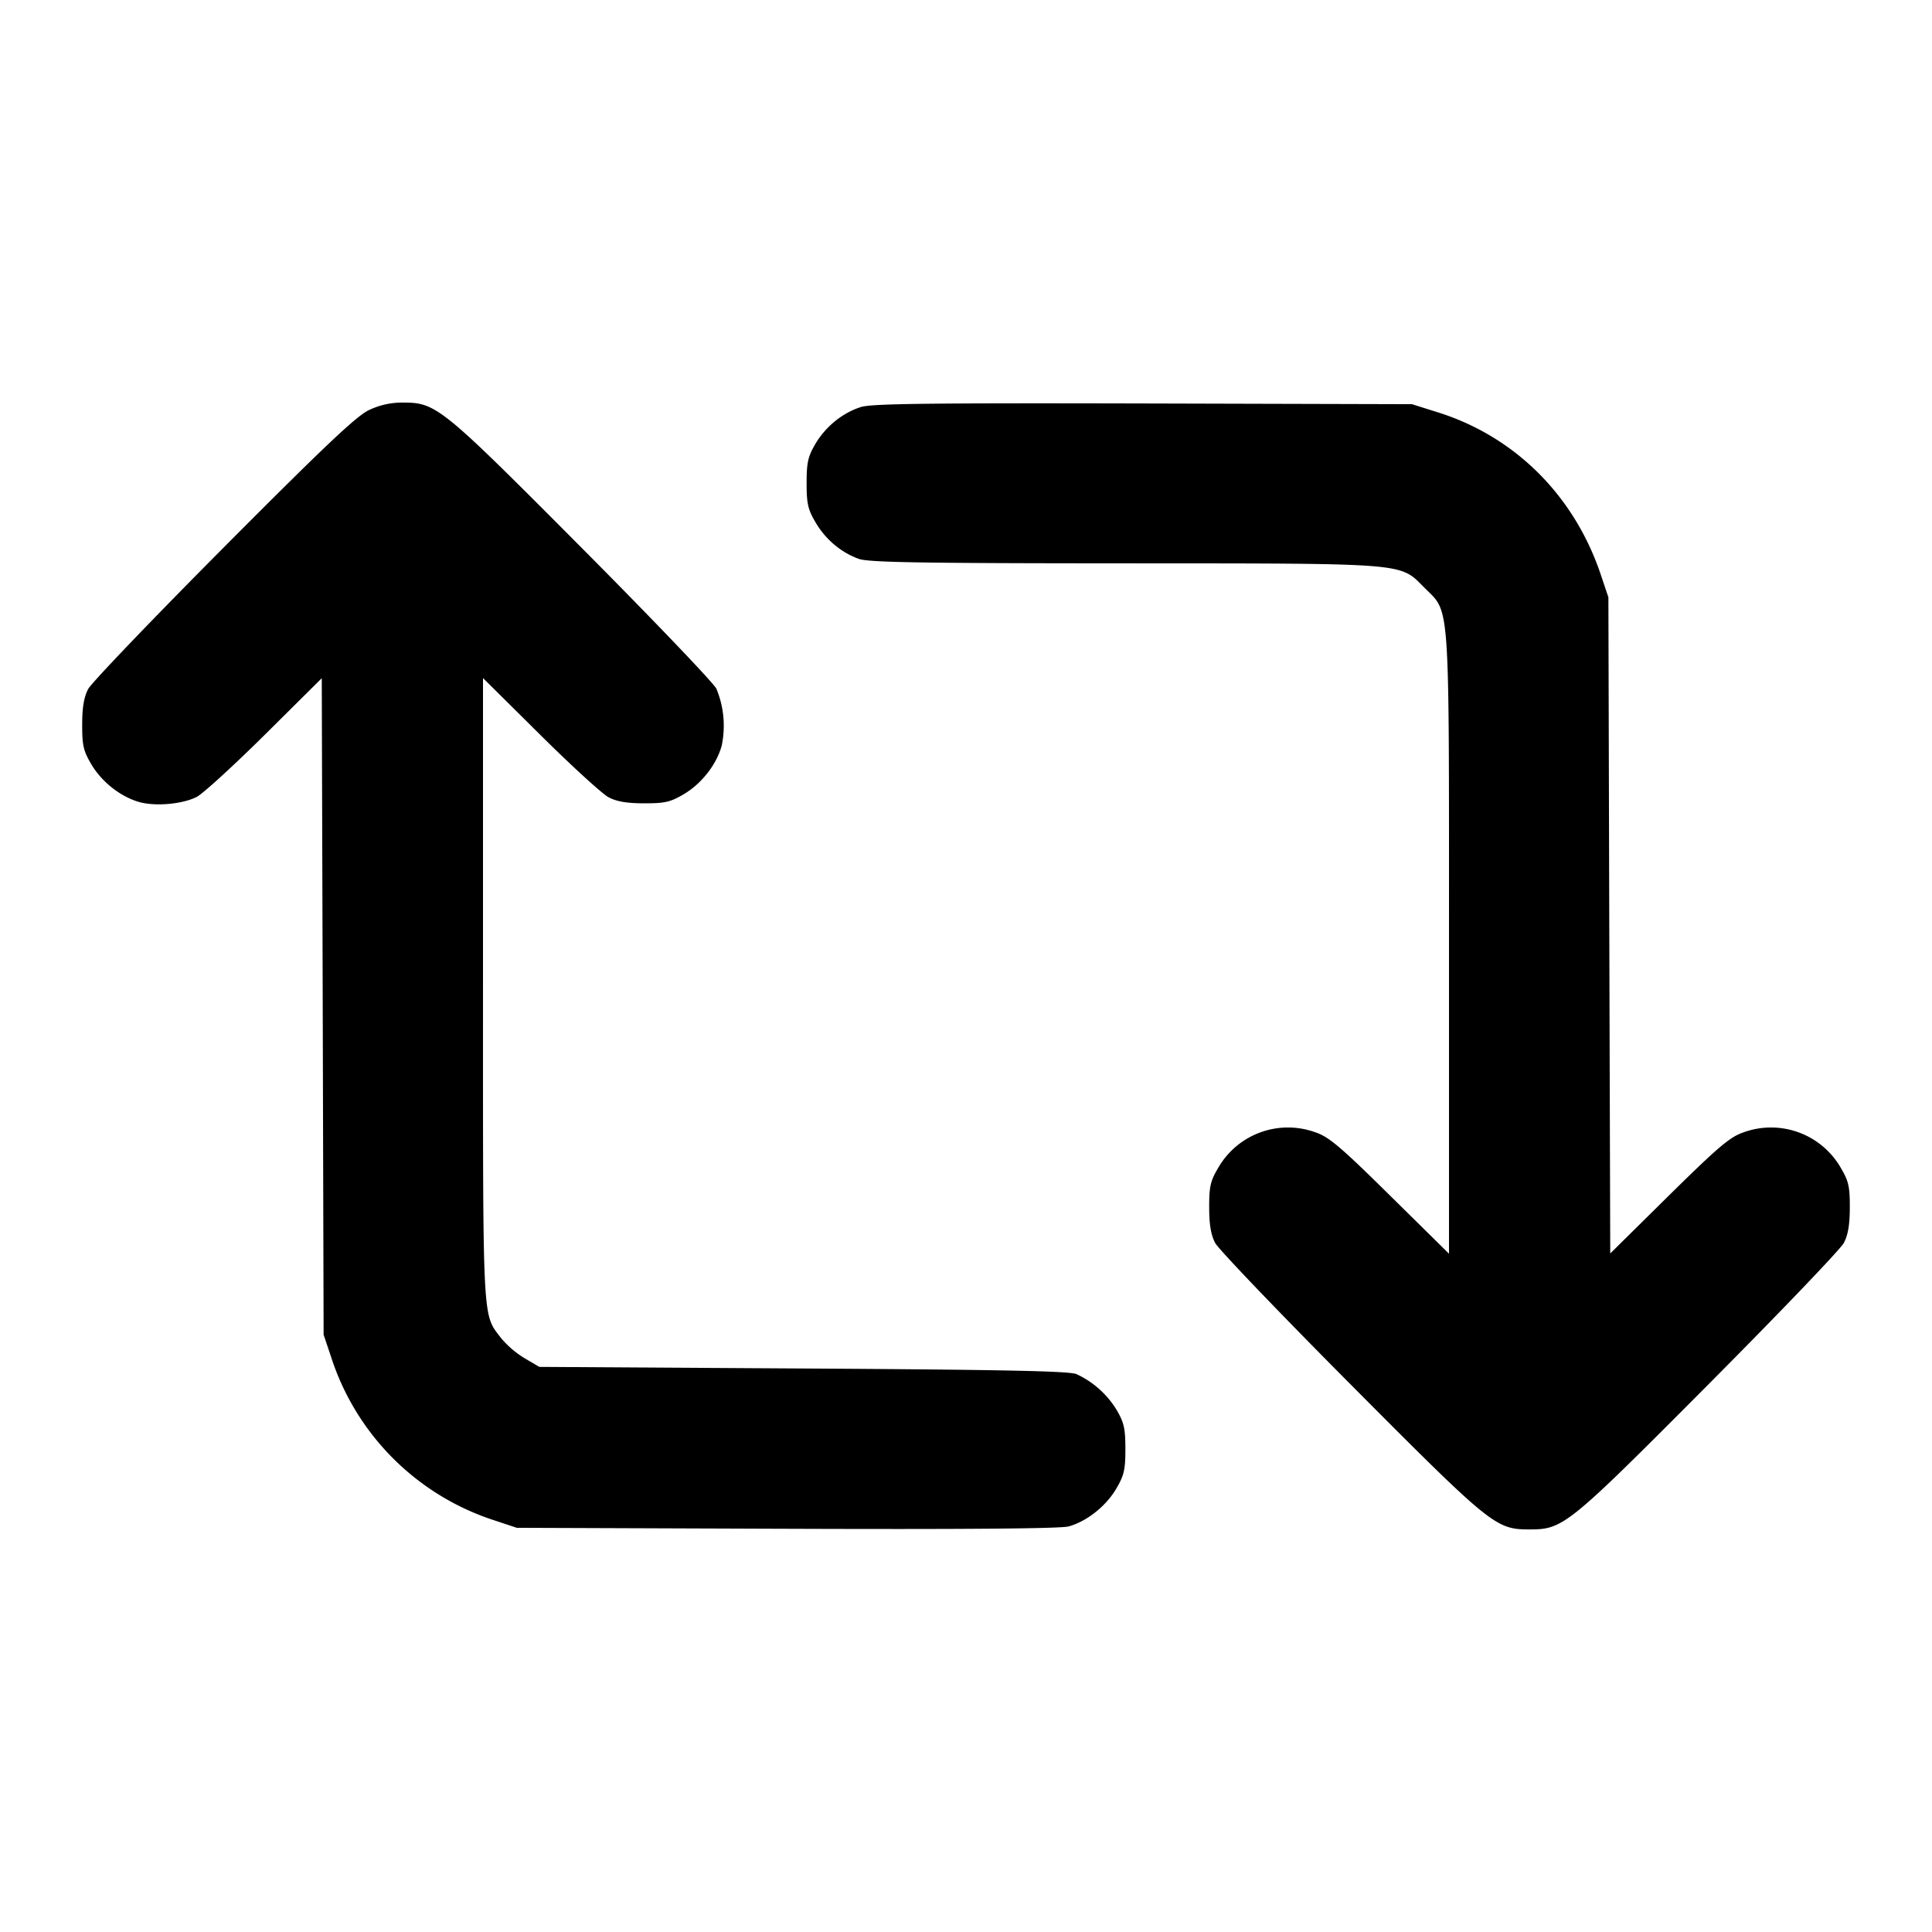 <svg xmlns="http://www.w3.org/2000/svg" width="24" height="24" fill="none" stroke="currentColor" stroke-linecap="round" stroke-linejoin="round" stroke-width="2"><path fill="#000" fill-rule="evenodd" stroke="none" d="M4.58 5.096c-.156.075-.551.449-1.806 1.71-.883.888-1.639 1.677-1.679 1.754-.052.099-.074.228-.074.44-.001.258.015.327.112.492.13.222.369.409.603.473.203.054.531.024.709-.066.074-.038.454-.385.844-.771l.708-.703.012 4.078.011 4.077.094.28a3.15 3.15 0 0 0 2.026 2.026l.28.093 3.35.012c2.22.008 3.402-.002 3.504-.029.224-.061.465-.251.593-.47.097-.165.113-.235.113-.492 0-.254-.017-.328-.108-.484a1.15 1.15 0 0 0-.499-.446c-.086-.038-.89-.055-3.393-.07l-3.28-.02-.184-.108a1.2 1.2 0 0 1-.291-.249C5.991 16.316 6 16.491 6 12.286V8.423l.71.704c.39.387.773.737.85.777.1.053.227.075.44.075.258.001.327-.015.492-.112.222-.13.409-.369.473-.603a1.2 1.2 0 0 0-.066-.709c-.037-.074-.79-.861-1.673-1.749C5.472 5.043 5.42 5.001 5 5.001a.95.95 0 0 0-.42.095m6.115-.04c-.23.073-.439.243-.567.46-.091.156-.108.23-.108.484 0 .256.016.328.111.489.125.213.318.375.539.454.12.043.772.054 3.293.055 3.566.002 3.419-.01 3.734.305.319.319.303.087.303 4.431v3.84l-.73-.72c-.615-.607-.761-.731-.927-.787a1 1 0 0 0-1.215.449c-.092.156-.108.229-.107.484 0 .212.022.341.074.44.04.077.796.866 1.679 1.754 1.754 1.763 1.806 1.805 2.226 1.805s.472-.042 2.226-1.805c.883-.888 1.639-1.677 1.679-1.754.052-.099.074-.228.074-.44.001-.255-.015-.328-.107-.484a1 1 0 0 0-1.215-.449c-.166.056-.312.18-.926.785l-.728.719-.012-4.075-.011-4.076-.094-.28c-.329-.982-1.066-1.717-2.025-2.018l-.321-.101-3.34-.009c-2.665-.006-3.373.002-3.505.044"/></svg>